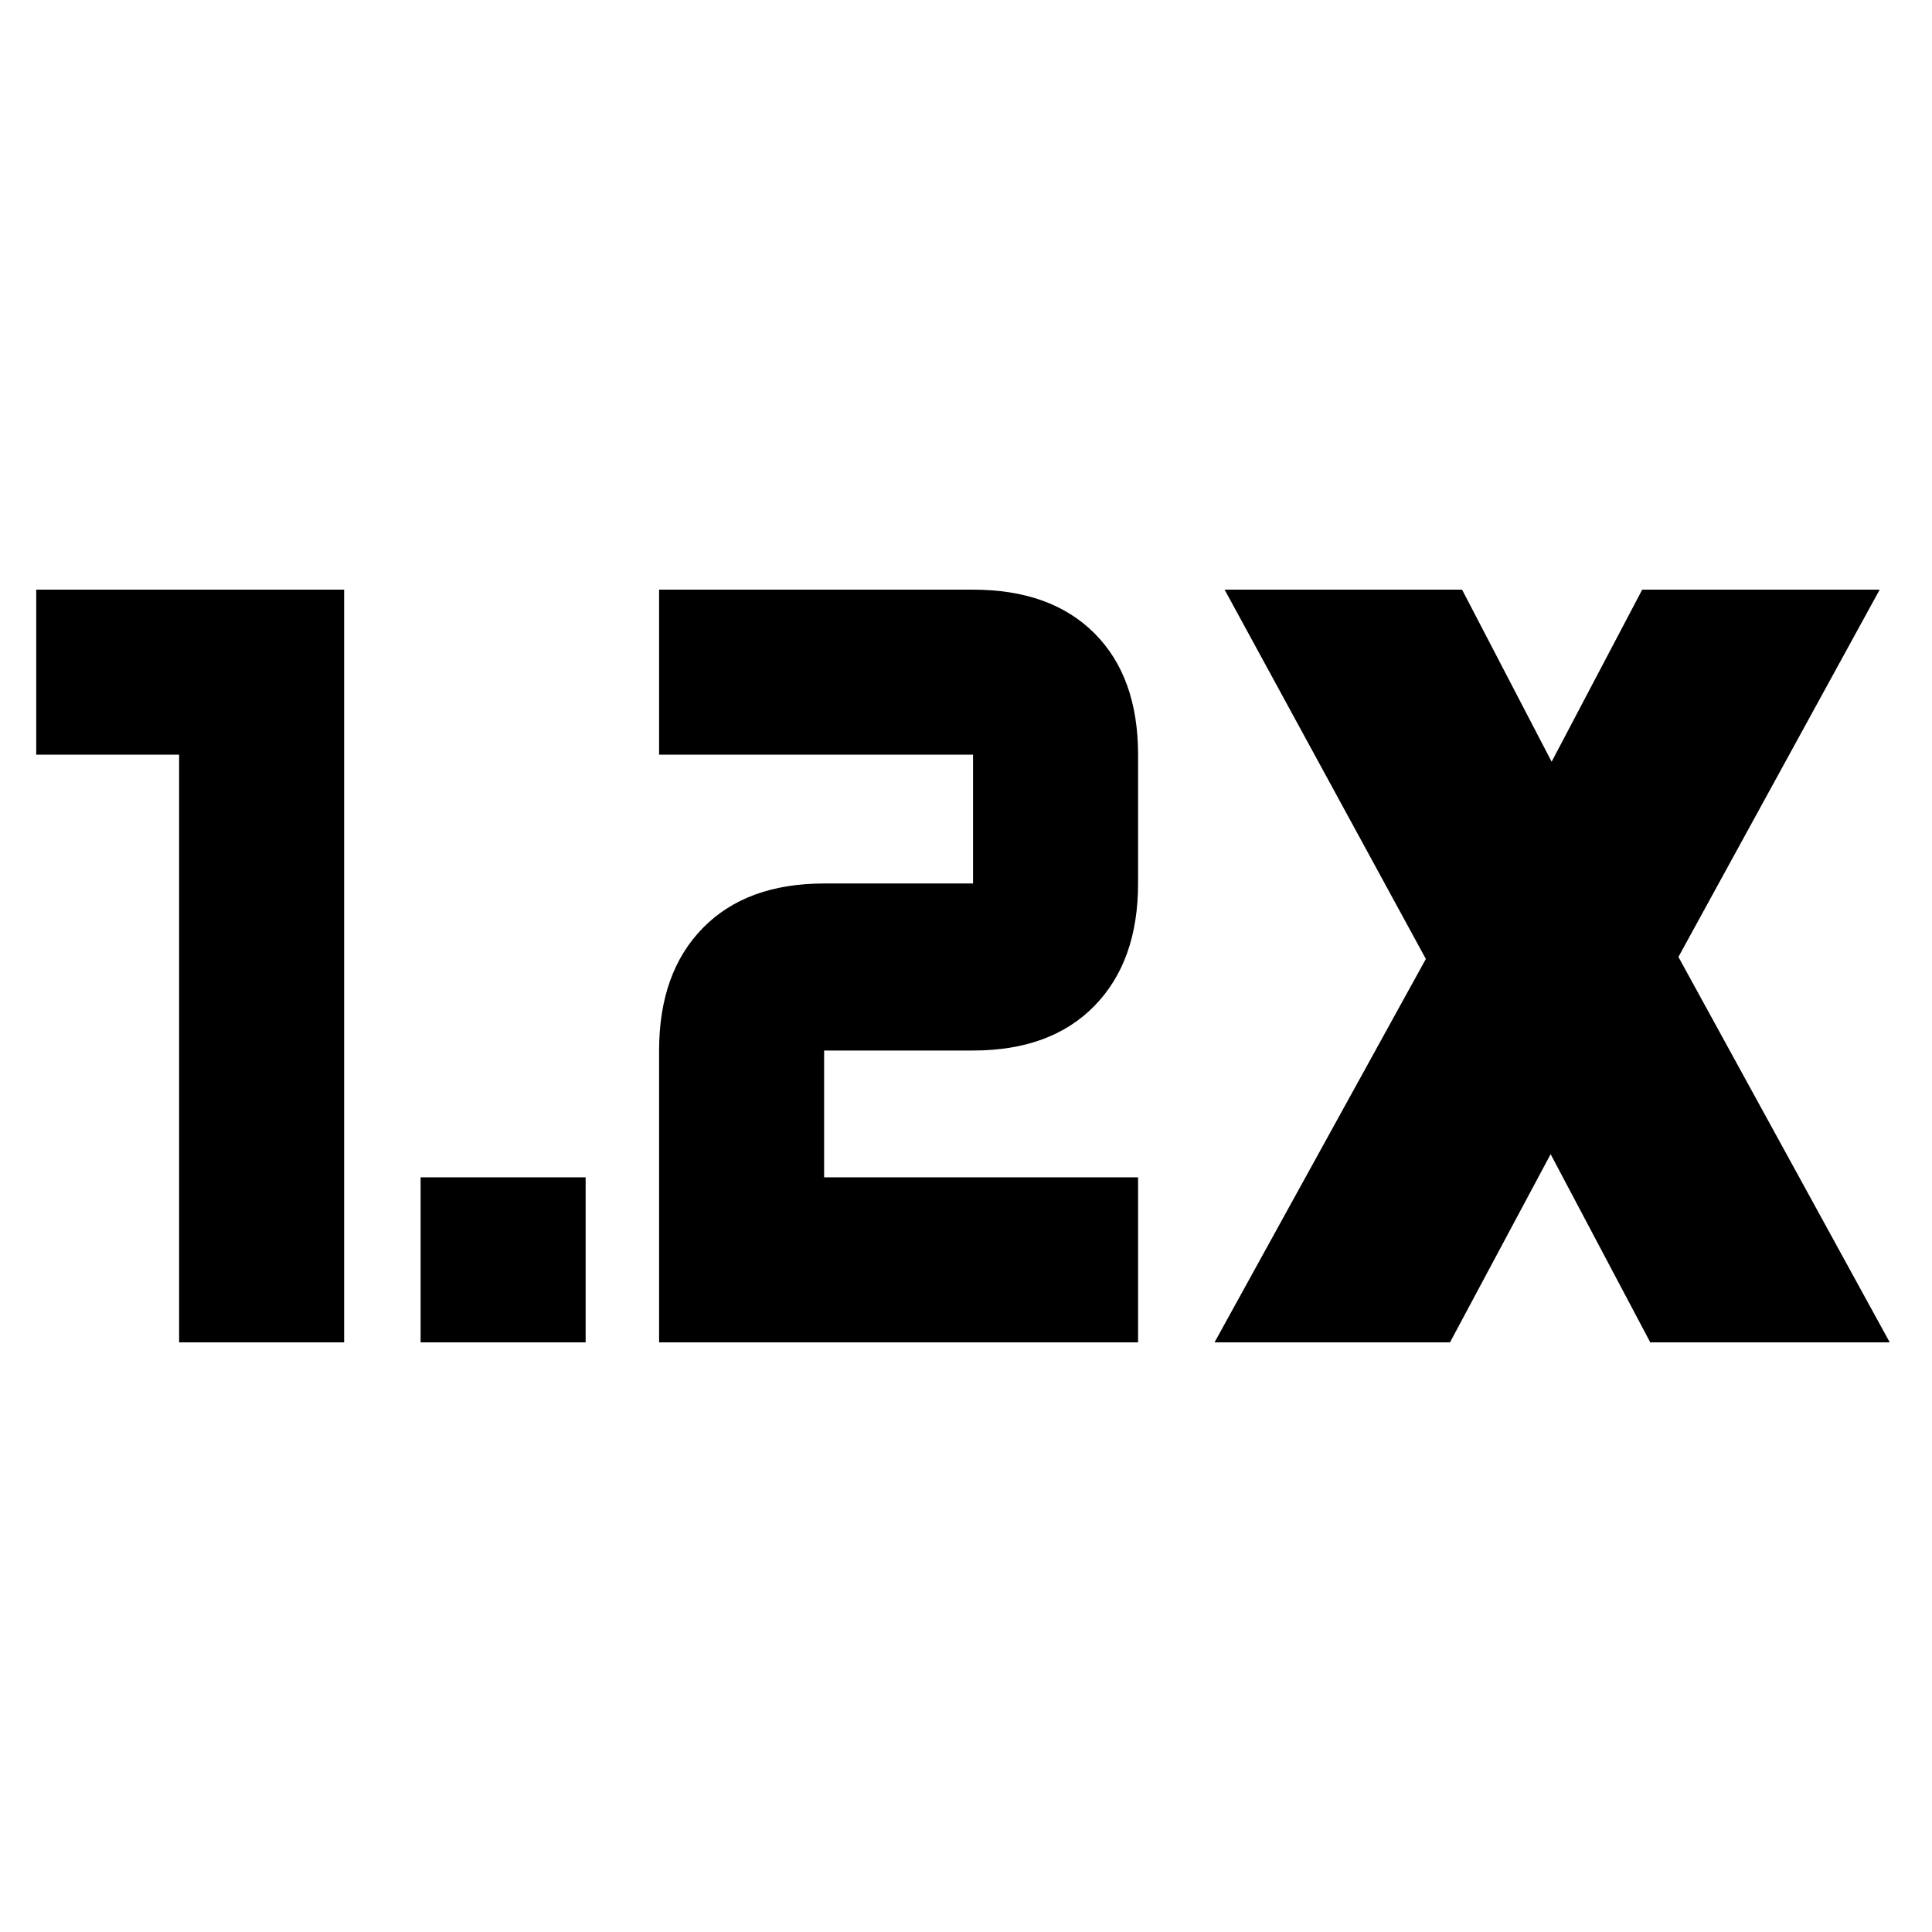 <svg xmlns="http://www.w3.org/2000/svg" height="20" viewBox="0 -960 960 960" width="20"><path d="M209-293v-82h82v82h-82Zm118.5 0v-145q0-38.64 21.68-60.82T409.5-521h74v-64h-156v-82h156q38.64 0 60.32 21.68T565.5-585v64q0 38.64-21.68 60.82T483.5-438h-74v63h156v82h-238ZM89-293v-292H18v-82h153v374H89Zm514.5 0 105-190.5-100-183.5h118l44.5 85.5 45-85.5h118L834-484.5 939-293H820l-49.5-93.5-50 93.5h-117Z"/></svg>